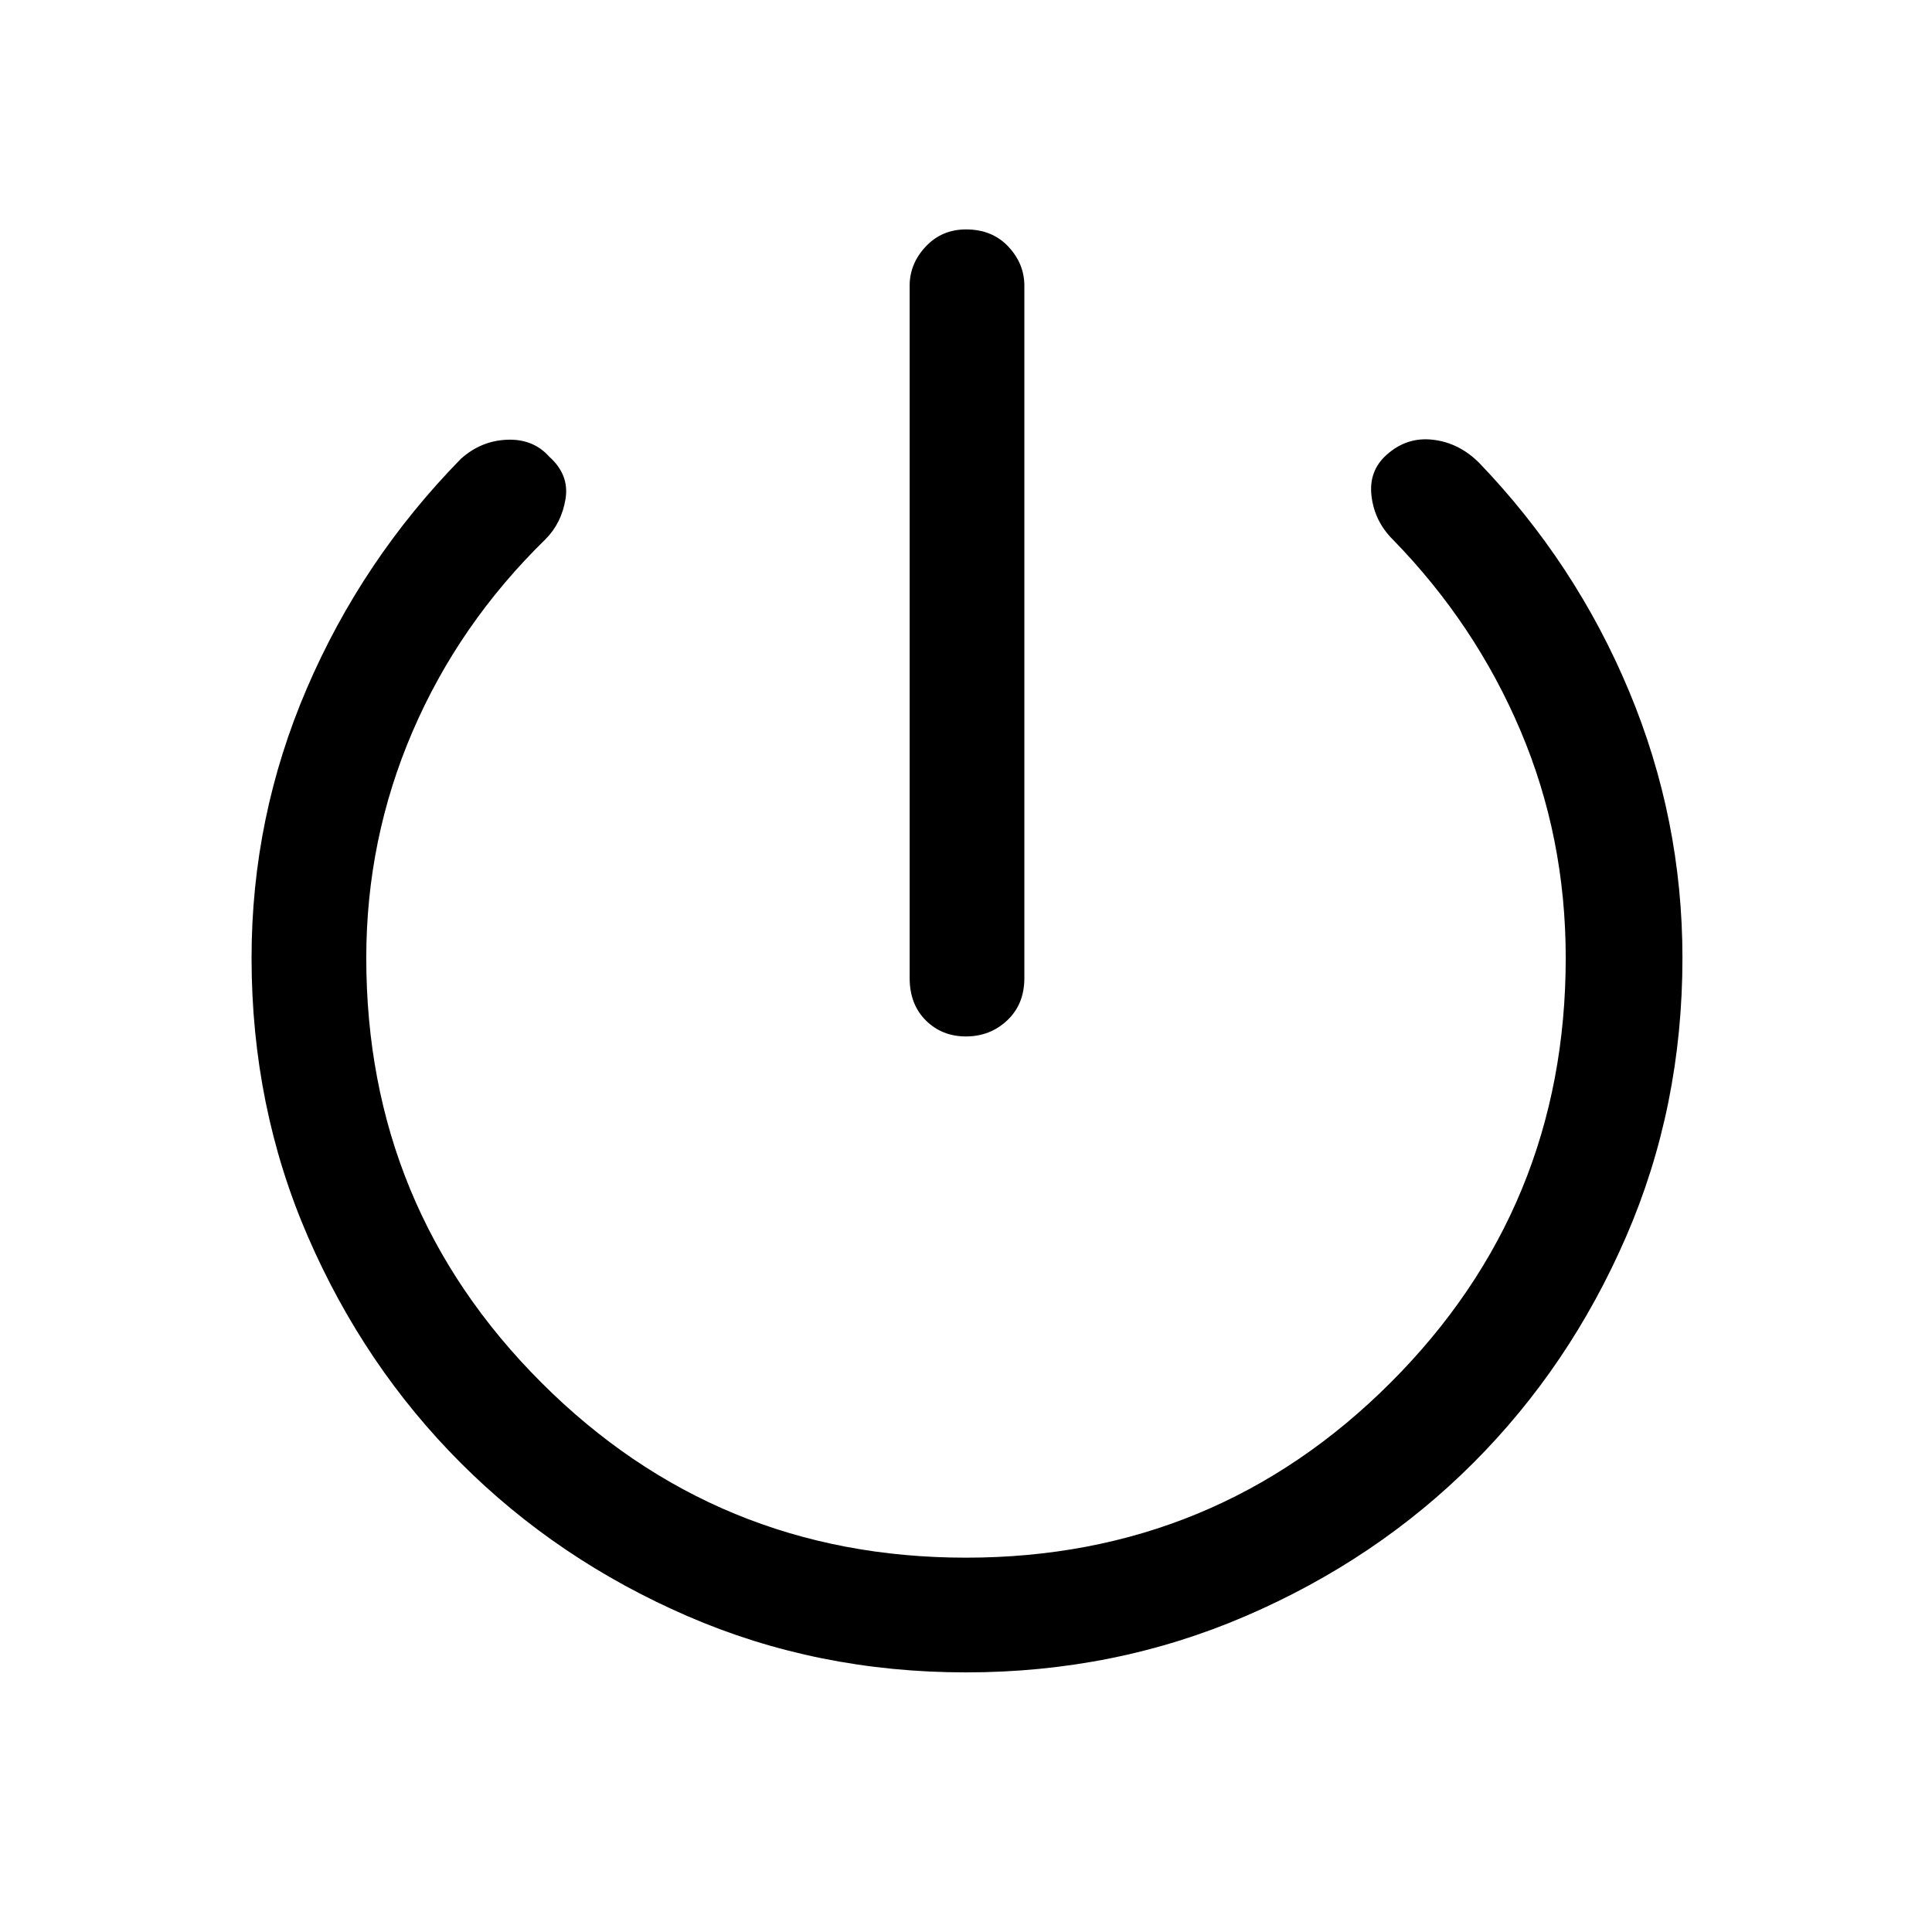 <svg xmlns="http://www.w3.org/2000/svg" height="48" width="48"><path d="M24 25.75q-.6 0-1-.4t-.4-1.05V7.1q0-.55.4-.975.4-.425 1-.425.65 0 1.05.425t.4.975v17.2q0 .65-.425 1.05t-1.025.4Zm0 15.8q-3.7 0-6.925-1.4-3.225-1.4-5.625-3.8t-3.8-5.625Q6.25 27.5 6.25 23.8q0-3.5 1.375-6.7t3.825-5.7q.5-.45 1.15-.475.65-.025 1.05.425.5.45.4 1.05-.1.6-.5 1-2.15 2.1-3.3 4.775Q9.1 20.85 9.1 23.8q0 6.2 4.35 10.55Q17.8 38.7 24 38.7q6.2 0 10.55-4.35Q38.9 30 38.9 23.8q0-3-1.125-5.65Q36.65 15.5 34.6 13.4q-.45-.45-.525-1.075Q34 11.7 34.45 11.3q.5-.45 1.15-.375.65.075 1.15.575 2.4 2.5 3.725 5.675Q41.8 20.35 41.8 23.8q0 3.7-1.4 6.925-1.4 3.225-3.8 5.625t-5.65 3.8q-3.25 1.4-6.95 1.4Z"/></svg>